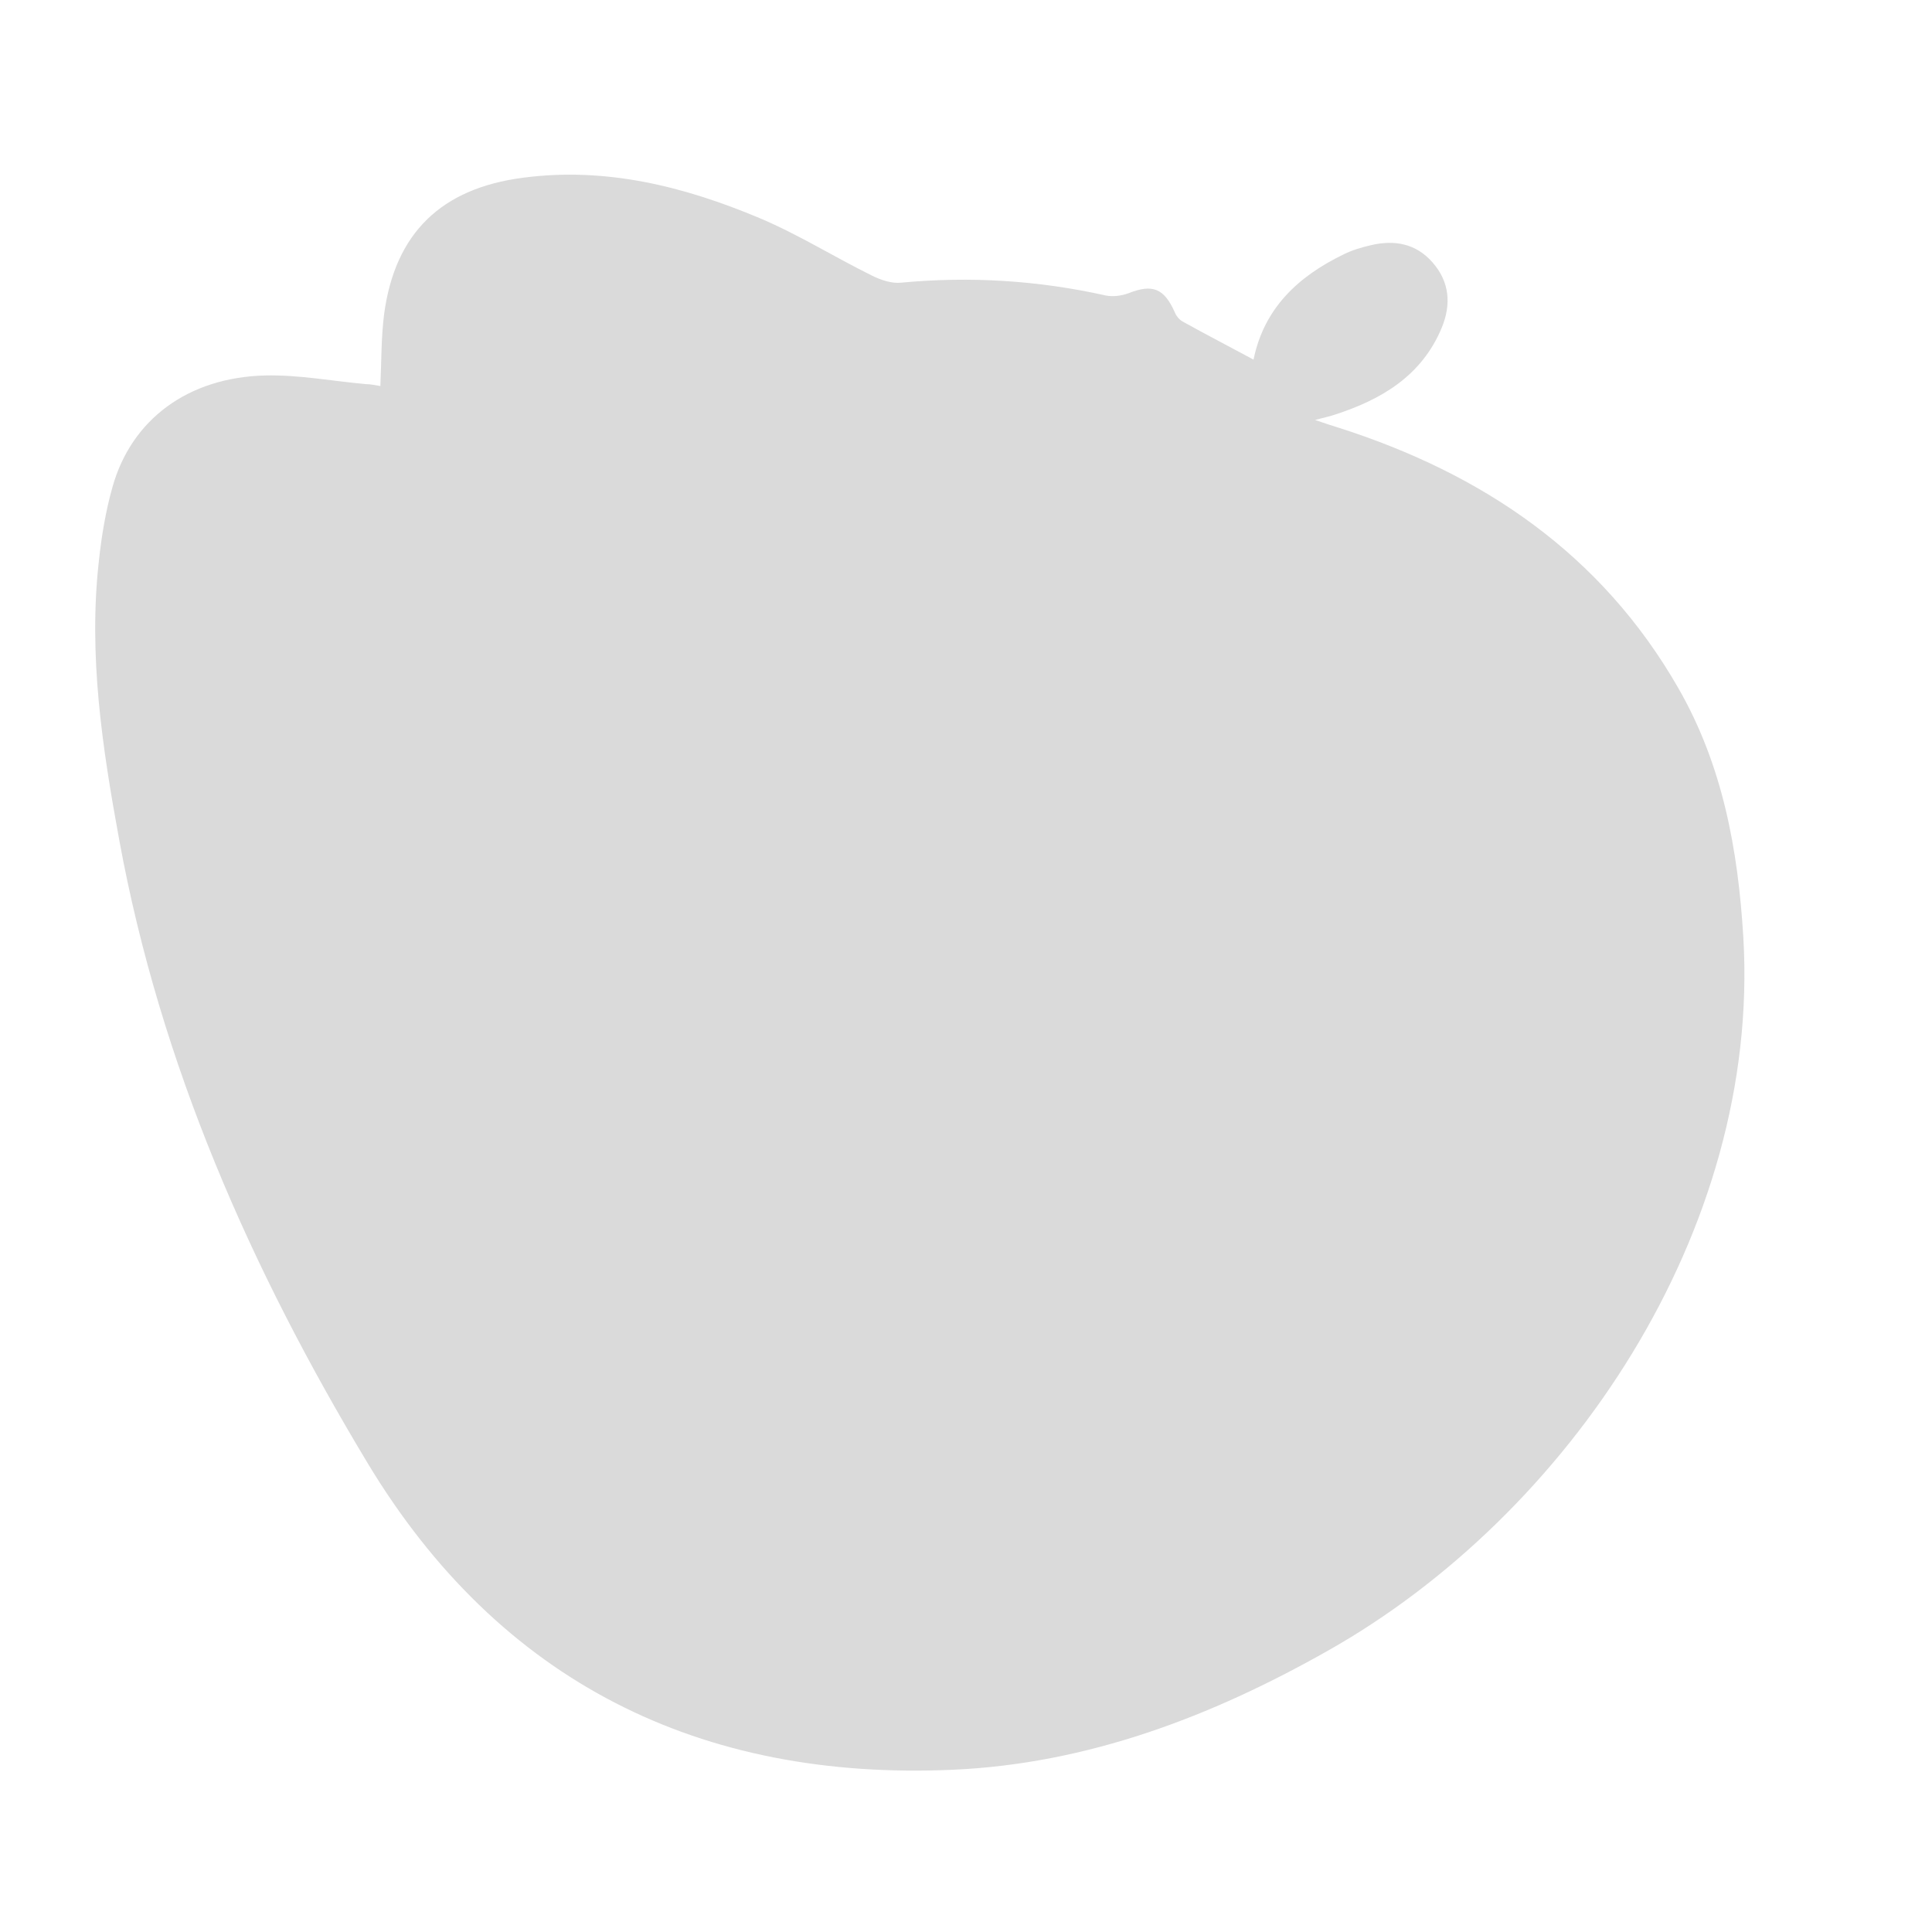 <?xml version="1.0" encoding="utf-8"?>
<!-- Generator: Adobe Illustrator 22.0.0, SVG Export Plug-In . SVG Version: 6.00 Build 0)  -->
<svg version="1.1" xmlns="http://www.w3.org/2000/svg" xmlns:xlink="http://www.w3.org/1999/xlink" x="0px" y="0px"
	 viewBox="0 0 512 512" style="enable-background:new 0 0 512 512;" xml:space="preserve">
<style type="text/css">
	.st0{fill:#DADADA;}
	.st1{display:none;}
	.st2{display:inline;opacity:0.58;}
	.st3{fill:#D8DAE3;}
</style>
<g id="Слой_1">
	<path class="st0" d="M100.8,102.3c0.3-6.6,0.2-12.9,1-19.1c2.9-21.5,15.2-33.3,36.8-36.1c22-2.9,42.7,2.3,62.7,10.7
		c10.2,4.3,19.8,10.3,29.7,15.2c2.4,1.2,5.3,2.2,7.9,1.9c18.2-1.7,36.2-0.6,54.1,3.4c1.9,0.4,4.2,0.1,6.1-0.6
		c6.3-2.5,9.4-1.3,12.2,5c0.4,1,1.2,2,2.1,2.5c6.1,3.4,12.3,6.6,18.8,10.1c2.8-13.7,11.9-22.1,23.9-27.9c2.2-1.1,4.6-1.8,7.1-2.4
		c6.3-1.5,12-0.5,16.4,4.5c4.6,5.2,5,11.2,2.5,17.3c-5.3,12.8-16,19.1-28.4,23.1c-1.2,0.4-2.5,0.7-5.2,1.4c2.9,1,4.5,1.5,6.1,2
		c38.3,12.2,69.8,33.5,90.2,69.1c11.7,20.4,15.8,42.7,17.2,66c4.6,77.9-46.5,153.1-110,189c-31.1,17.6-63.8,30-99.4,31.6
		c-67,3-120.2-23.2-155.2-81.3c-30.9-51.3-54.9-105.6-65.8-165.1c-4.5-24.5-8.2-49-5.4-73.9c0.7-6.6,1.8-13.2,3.6-19.6
		c5-17.9,20-29.1,40.5-29.6c8.9-0.2,17.8,1.5,26.7,2.3C98.2,101.8,99.5,102.1,100.8,102.3z"/>
</g>
<g id="Layer_2" class="st1">
	<g class="st2">
		<path class="st3" d="M251.6,65.9c0,0-24.4-21.1-63.5-21.1s-61.5,20.6-65.7,62.6c0,0-43.3-11.8-66,29.5c0,0-9.2-2-24.7,12.3
			c-15.4,14.3-15.2,33.2-7.8,41.4s15.6,5.2,15.6,5.2s-5.2,42.7,4,96.4s35.7,107.6,56.6,139.3c20.9,31.7,70.2,55.6,132.2,42
			c62-13.6,126-57.7,177.9-120.7c47.1-57.1,49.8-137.9,37.6-172.9c-12.2-35-42.5-54.4-64.1-62.7C383.7,117.2,349.3,52.2,251.6,65.9z
			"/>
		<path class="st3" d="M430,7.2c-3.3-33.8-62.2-22.2-59.2,8.7C373.8,45.5,433.3,40.8,430,7.2z"/>
	</g>
</g>
</svg>
